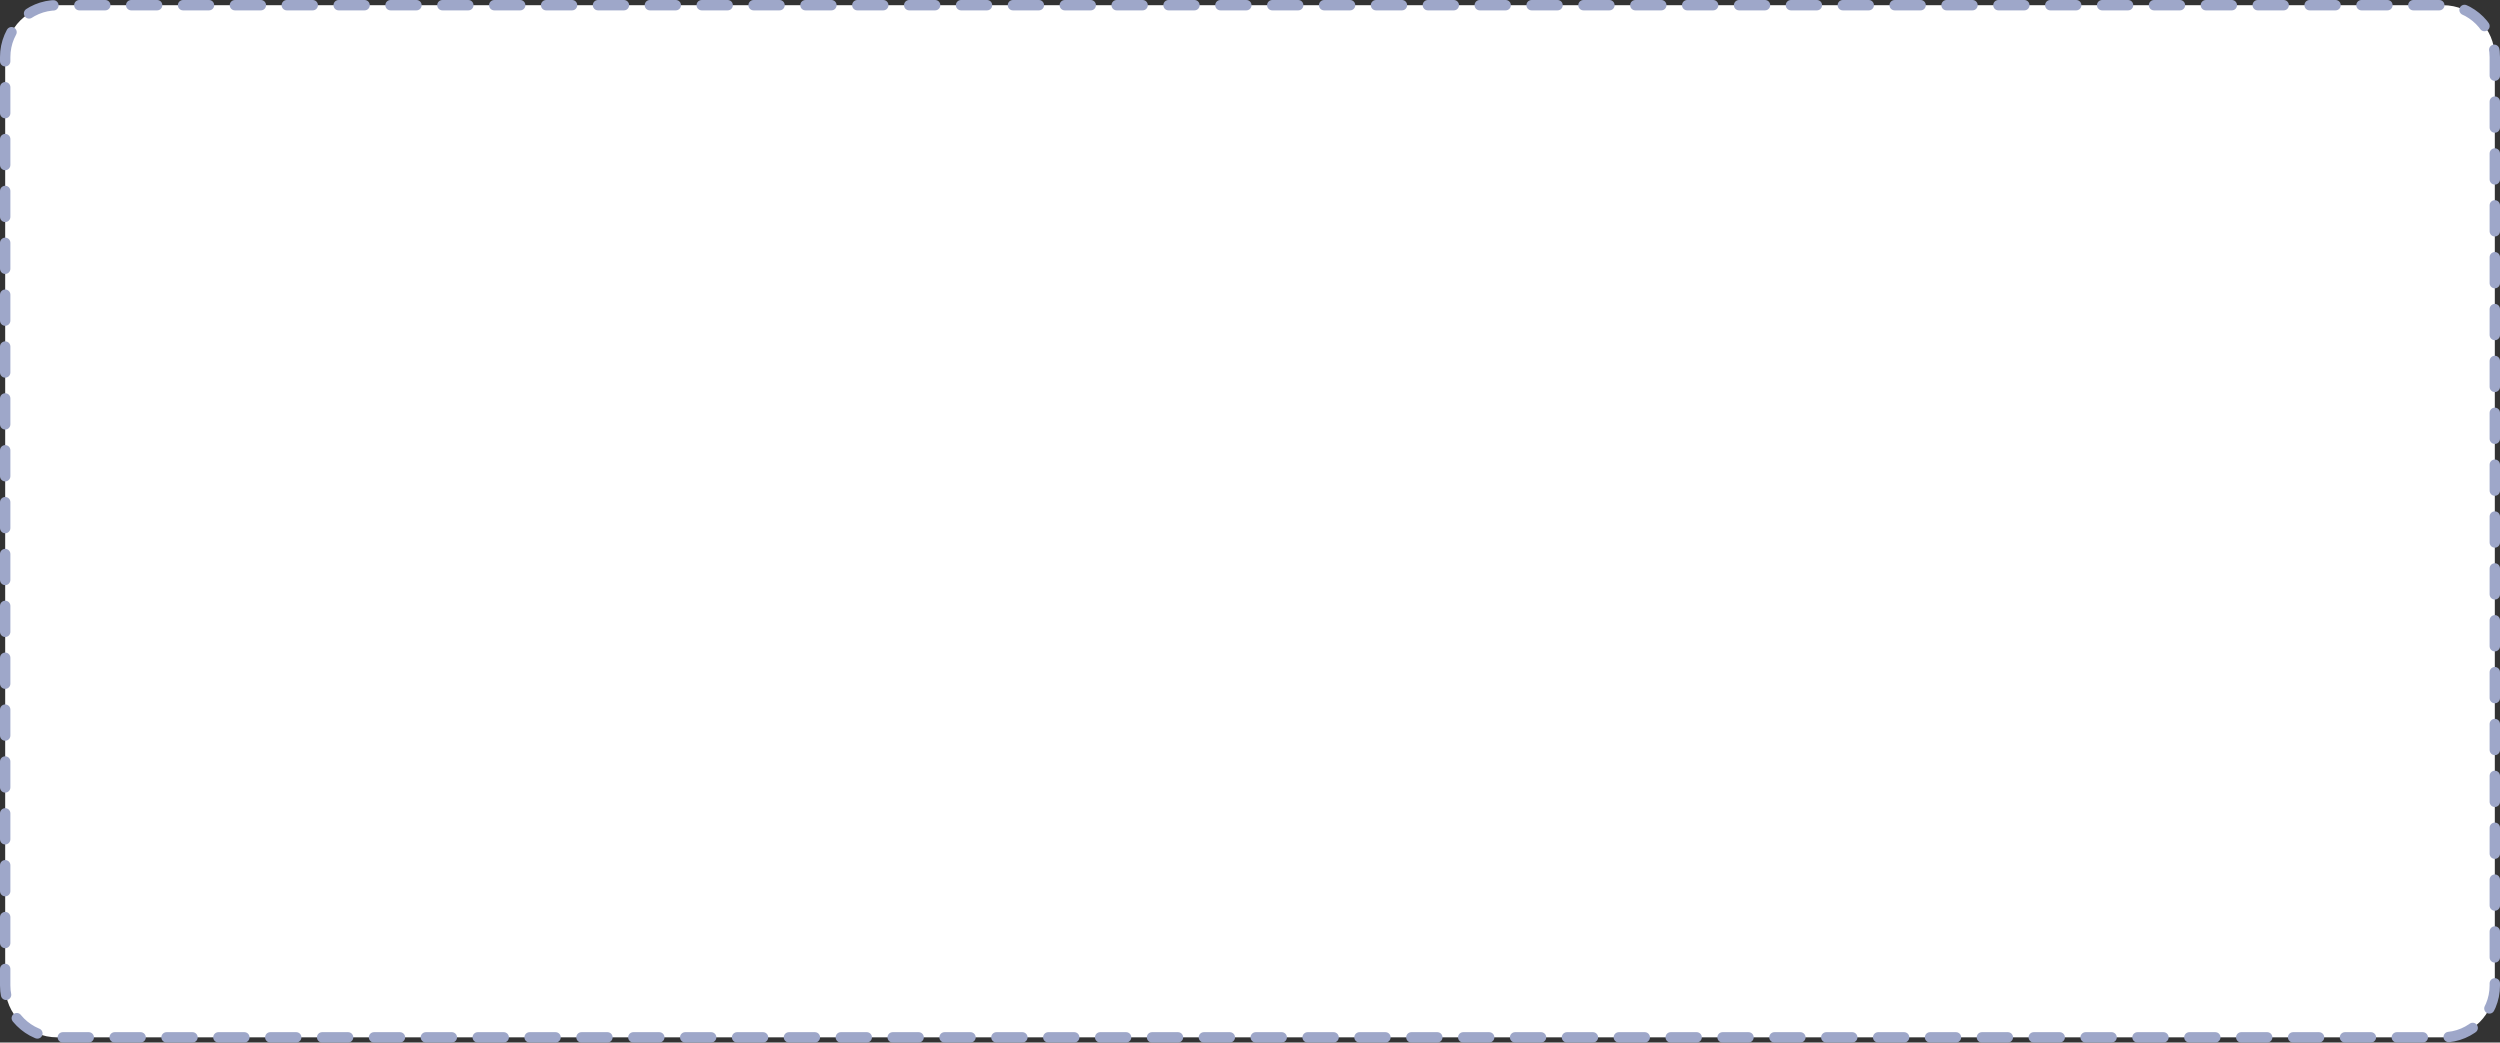 <svg width="964" height="402" viewBox="0 0 964 402" fill="none" xmlns="http://www.w3.org/2000/svg">
<rect x="0" y="0" width="964" height="402" fill="#333333" stroke="none"/>
<path d="M2 22C2 10.954 10.954 2 22 2H942C953.046 2 962 10.954 962 22V380C962 391.046 953.046 400 942 400H22C10.954 400 2 391.046 2 380V22Z" fill="white" stroke="#9EA7C9" stroke-width="4" stroke-linecap="round" stroke-linejoin="round" stroke-dasharray="10 10"/>
</svg>
